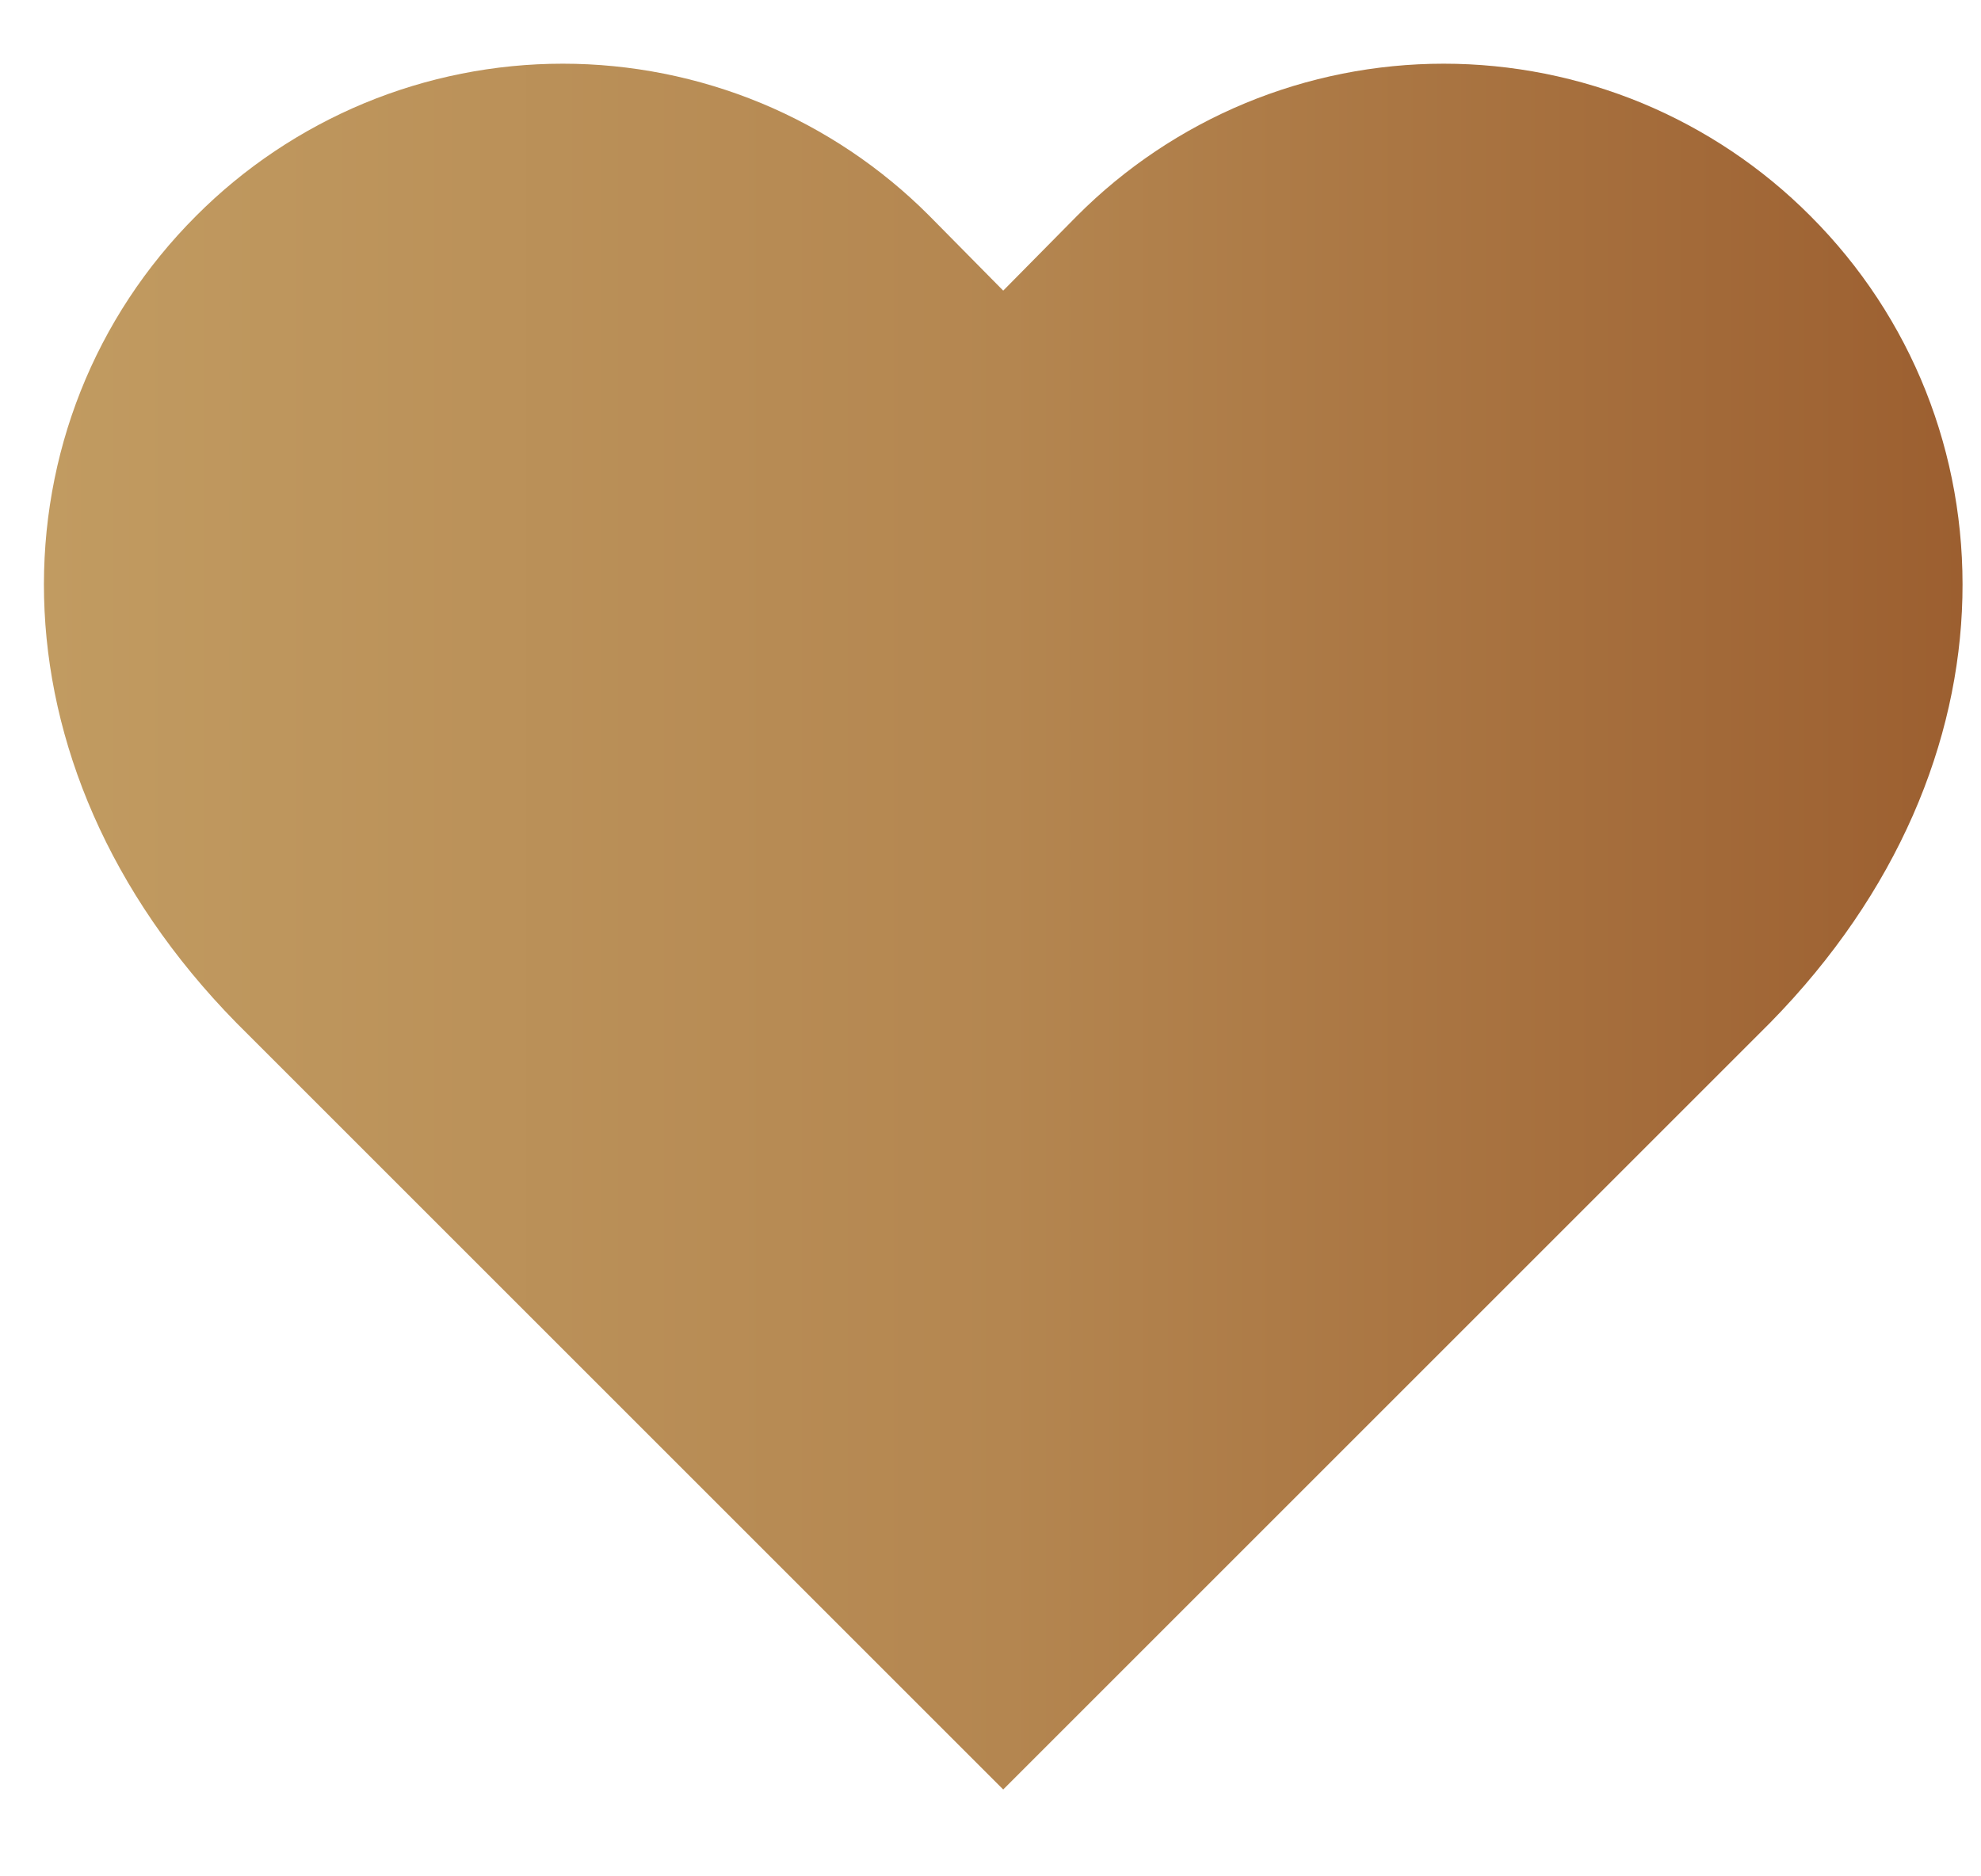 <svg width="19" height="18" viewBox="0 0 19 18" fill="none" xmlns="http://www.w3.org/2000/svg">
<path d="M17.363 2.071C16.902 1.608 16.354 1.241 15.751 0.99C15.147 0.74 14.5 0.611 13.847 0.611C13.193 0.611 12.546 0.74 11.943 0.99C11.339 1.241 10.791 1.608 10.33 2.071L9.622 2.788L8.914 2.071C8.453 1.608 7.905 1.241 7.302 0.99C6.698 0.74 6.051 0.611 5.398 0.611C4.744 0.611 4.097 0.74 3.494 0.99C2.891 1.241 2.342 1.608 1.881 2.071C-0.068 4.02 -0.187 7.311 2.267 9.812L9.622 17.167L16.977 9.812C19.432 7.311 19.312 4.02 17.363 2.071Z" fill="url(#paint0_linear_287_490)"/>
<defs>
<linearGradient id="paint0_linear_287_490" x1="0.421" y1="0.611" x2="18.823" y2="0.611" gradientUnits="userSpaceOnUse">
<stop stop-color="#C19B61"/>
<stop offset="0.503" stop-color="#B48650"/>
<stop offset="1" stop-color="#9C5F30"/>
</linearGradient>
</defs>
</svg>

